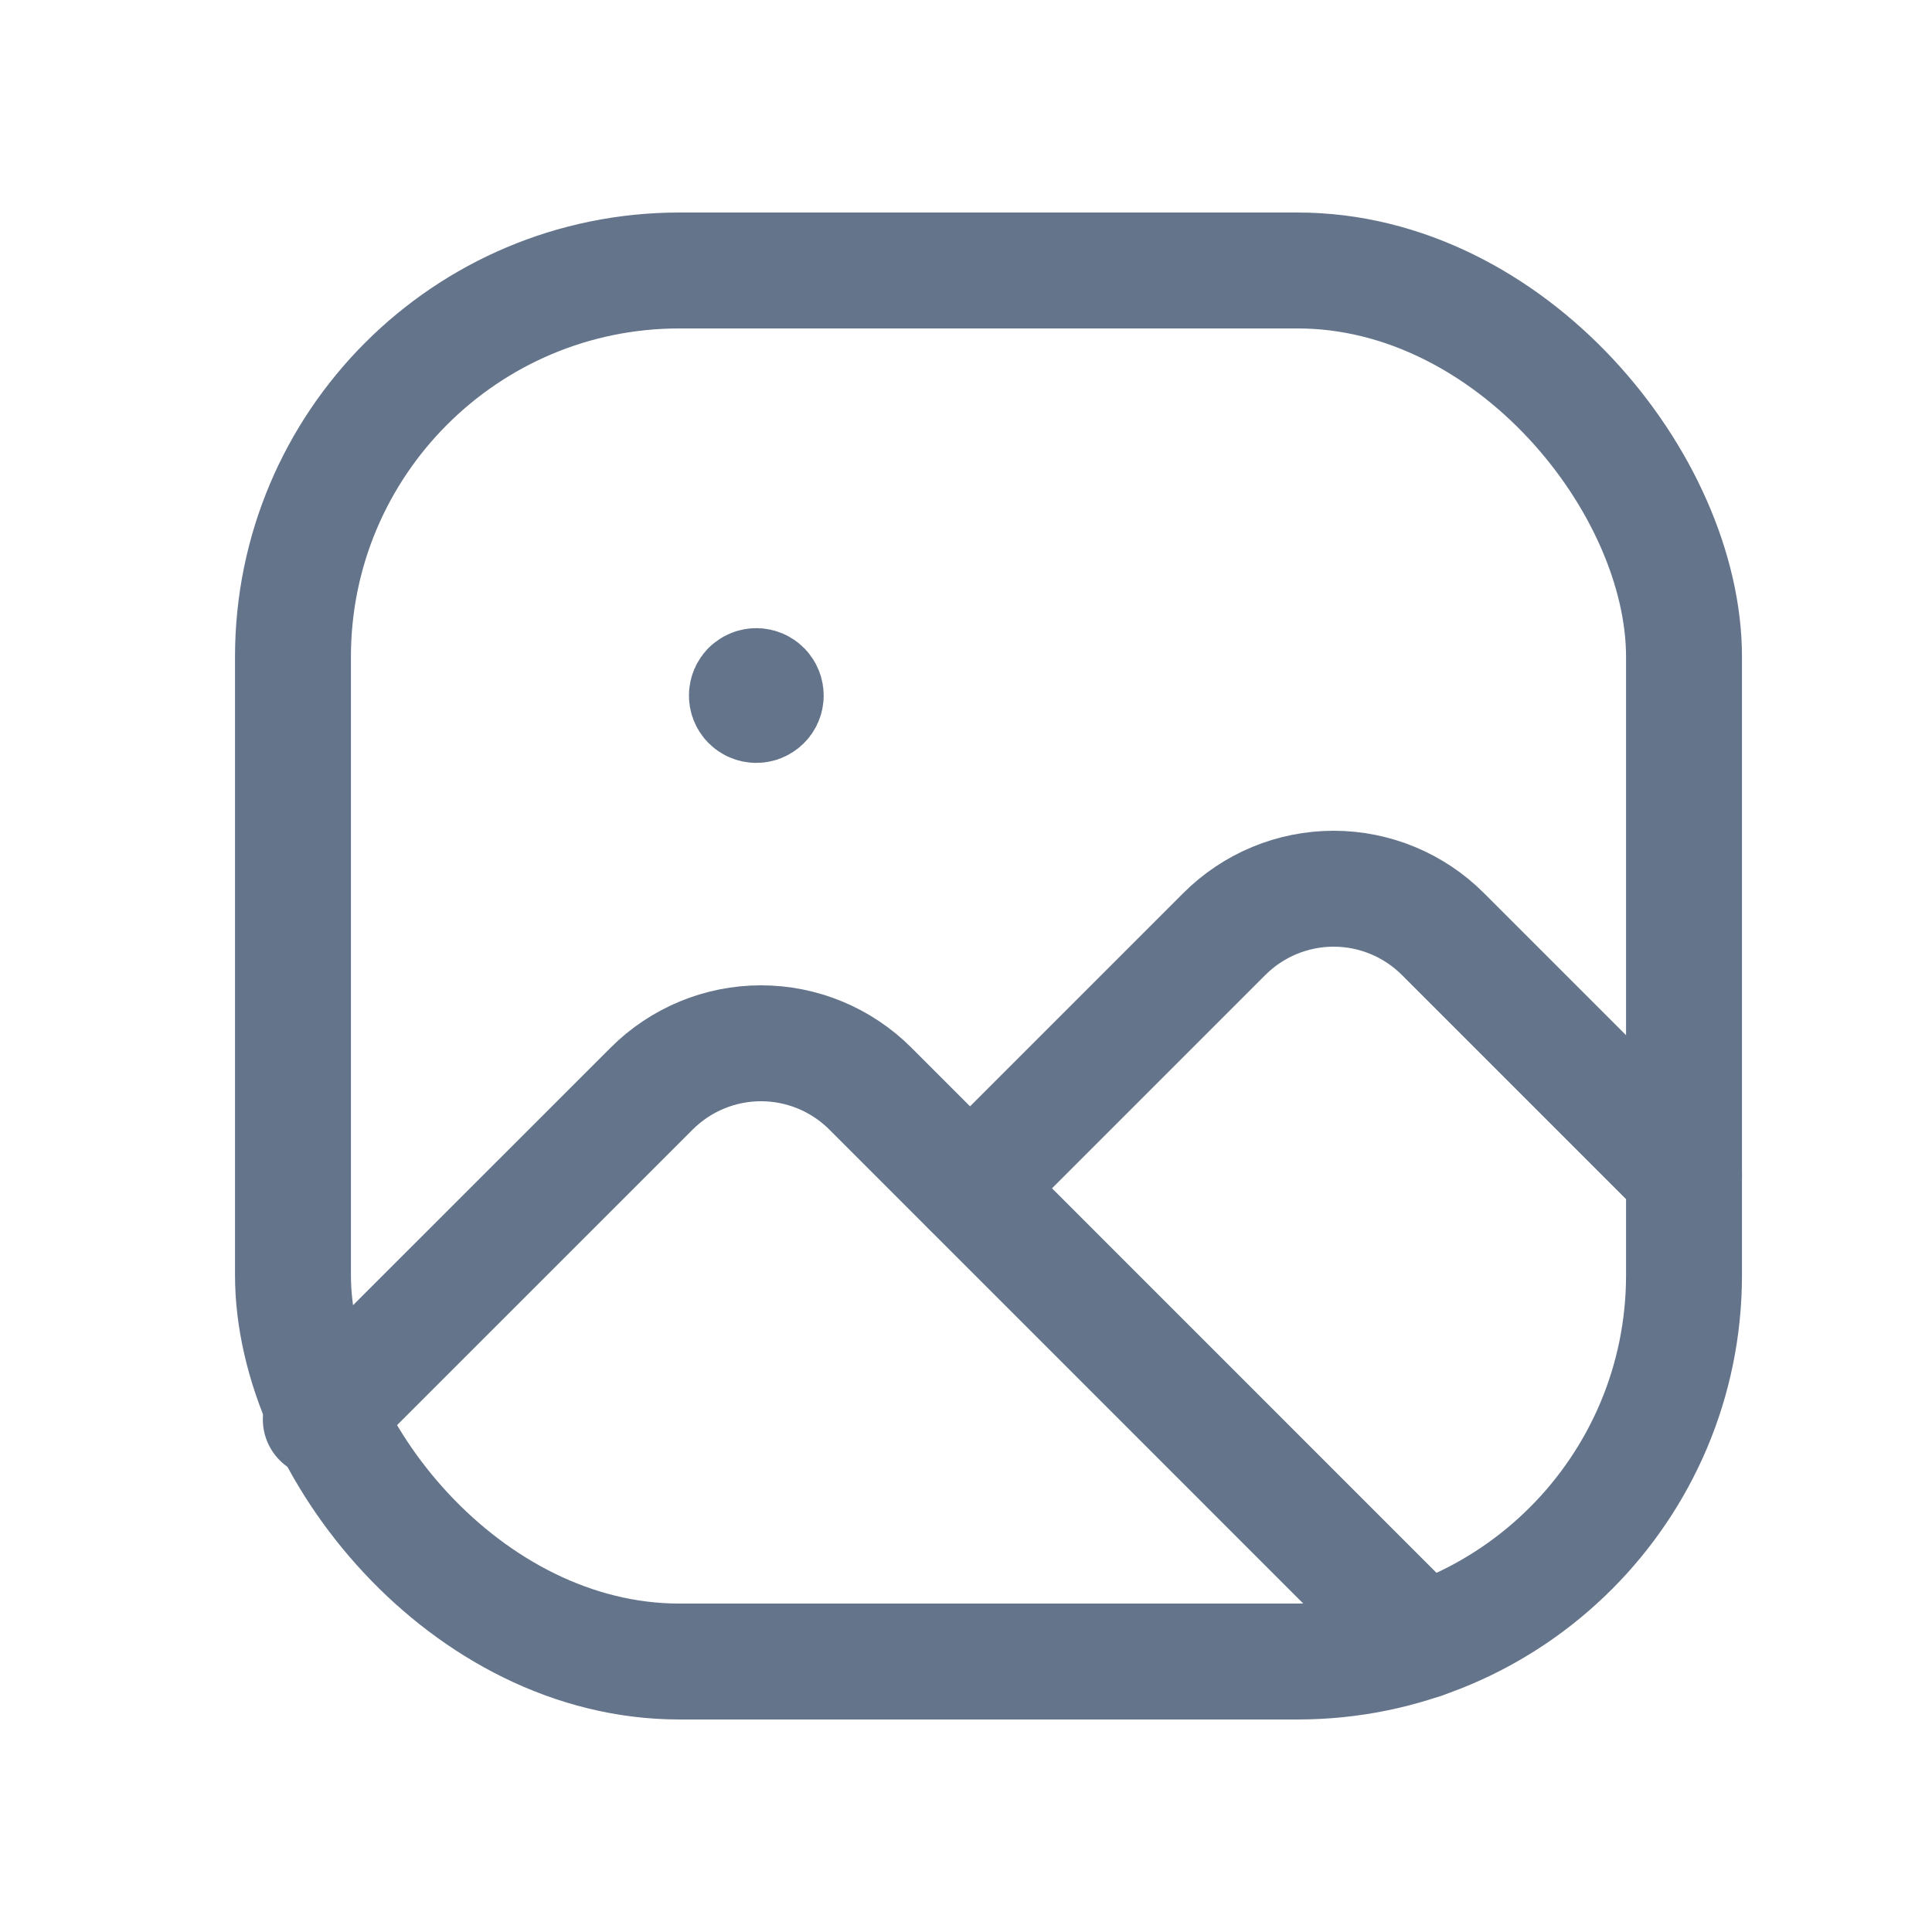 <svg width="25" height="25" viewBox="0 0 25 25" fill="none" xmlns="http://www.w3.org/2000/svg">
<rect x="21.791" y="21.5" width="18" height="18" rx="5" transform="rotate(-180 21.791 21.5)" stroke="#64748B" stroke-width="1.5" stroke-linecap="round" stroke-linejoin="round"/>
<path d="M4.151 18.367L8.433 14.086C8.808 13.711 9.317 13.5 9.847 13.5C10.378 13.5 10.886 13.711 11.262 14.086L18.408 21.233" stroke="#64748B" stroke-width="1.5" stroke-linecap="round" stroke-linejoin="round"/>
<path d="M21.791 15.206L18.671 12.086C18.296 11.711 17.787 11.5 17.257 11.5C16.727 11.5 16.218 11.711 15.843 12.086L12.554 15.375" stroke="#64748B" stroke-width="1.5" stroke-linecap="round" stroke-linejoin="round"/>
<path d="M9.702 8.912L9.703 8.912C9.751 8.865 9.828 8.867 9.875 8.916C9.921 8.965 9.92 9.042 9.871 9.088C9.822 9.135 9.745 9.133 9.698 9.084C9.652 9.036 9.654 8.958 9.702 8.912" stroke="#64748B" stroke-width="1.5" stroke-linecap="round" stroke-linejoin="round"/>
</svg>

